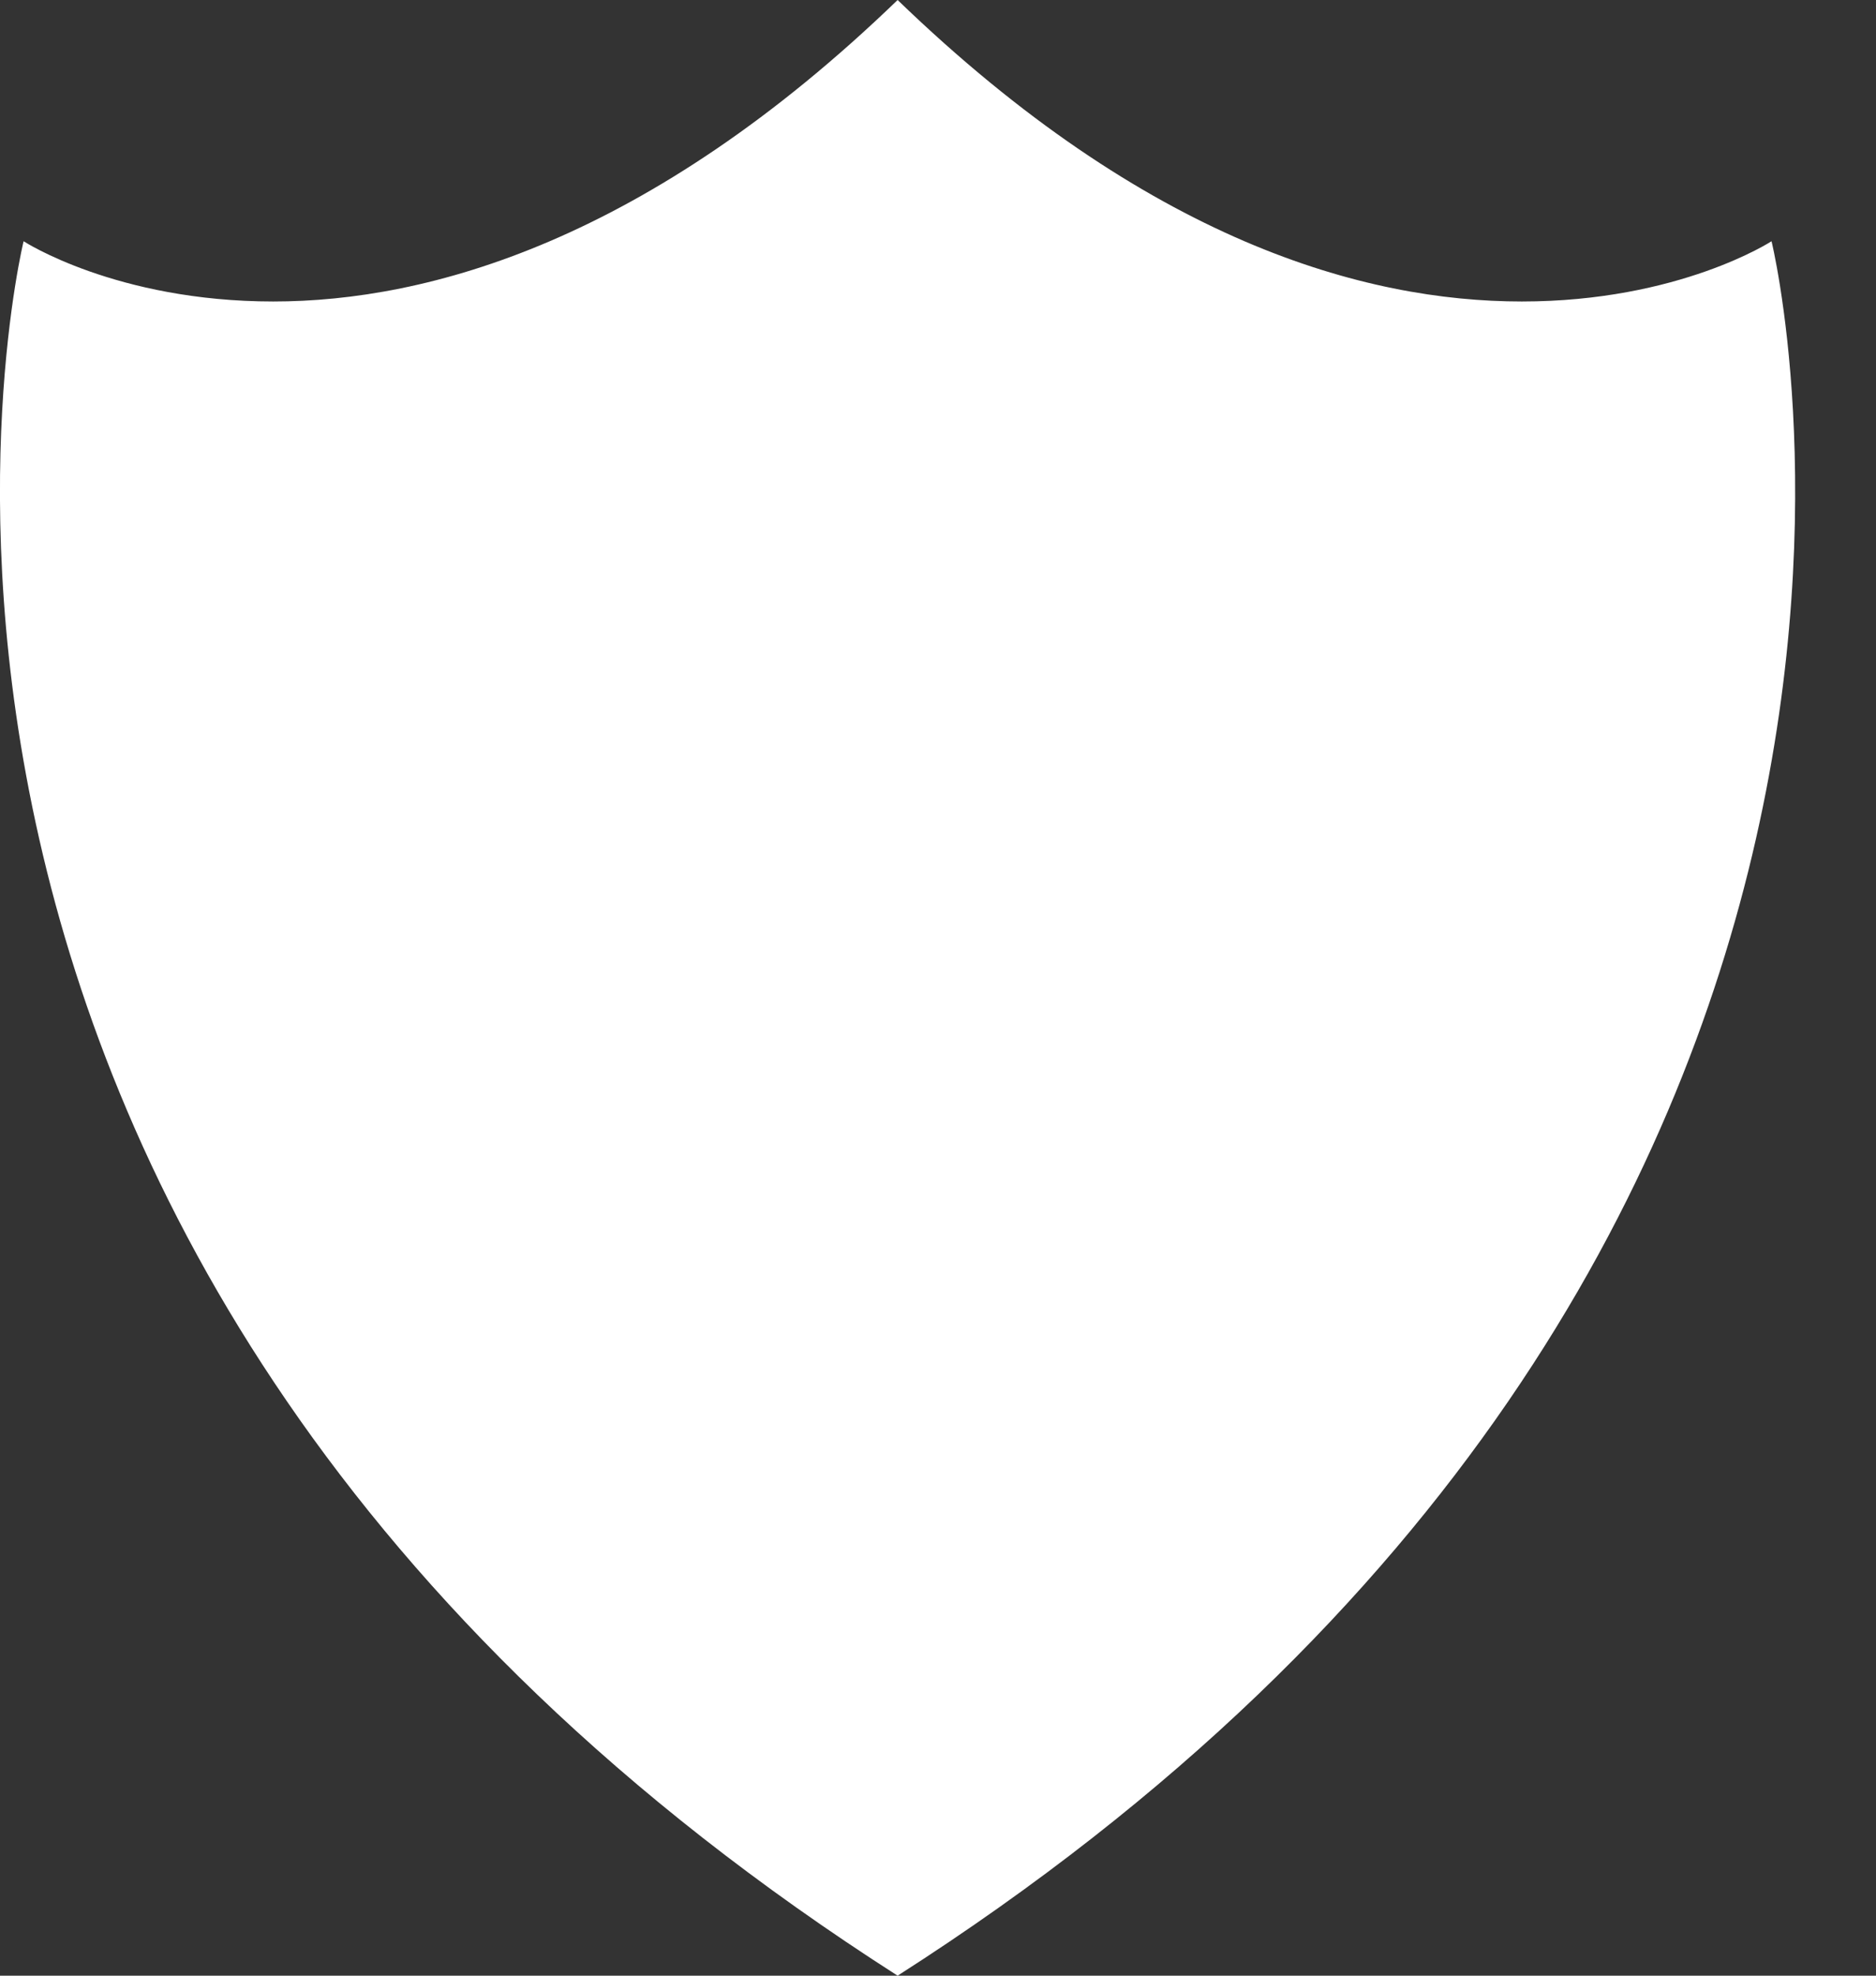 <svg width="19" height="20" viewBox="0 0 19 20" fill="none" xmlns="http://www.w3.org/2000/svg">
<rect x="0" y="0" width="19" height="20" fill="#333333" stroke="none"/>
<path d="M2.768 3.052C1.175 3.052 0.239 2.442 0.239 2.442C0.239 2.442 -2.29 12.723 9.091 20C20.471 12.723 17.942 2.442 17.942 2.442C17.942 2.442 17.007 3.052 15.413 3.052C13.82 3.052 11.62 2.442 9.091 0C6.561 2.442 4.336 3.052 2.768 3.052Z" fill="white"/>
</svg>
